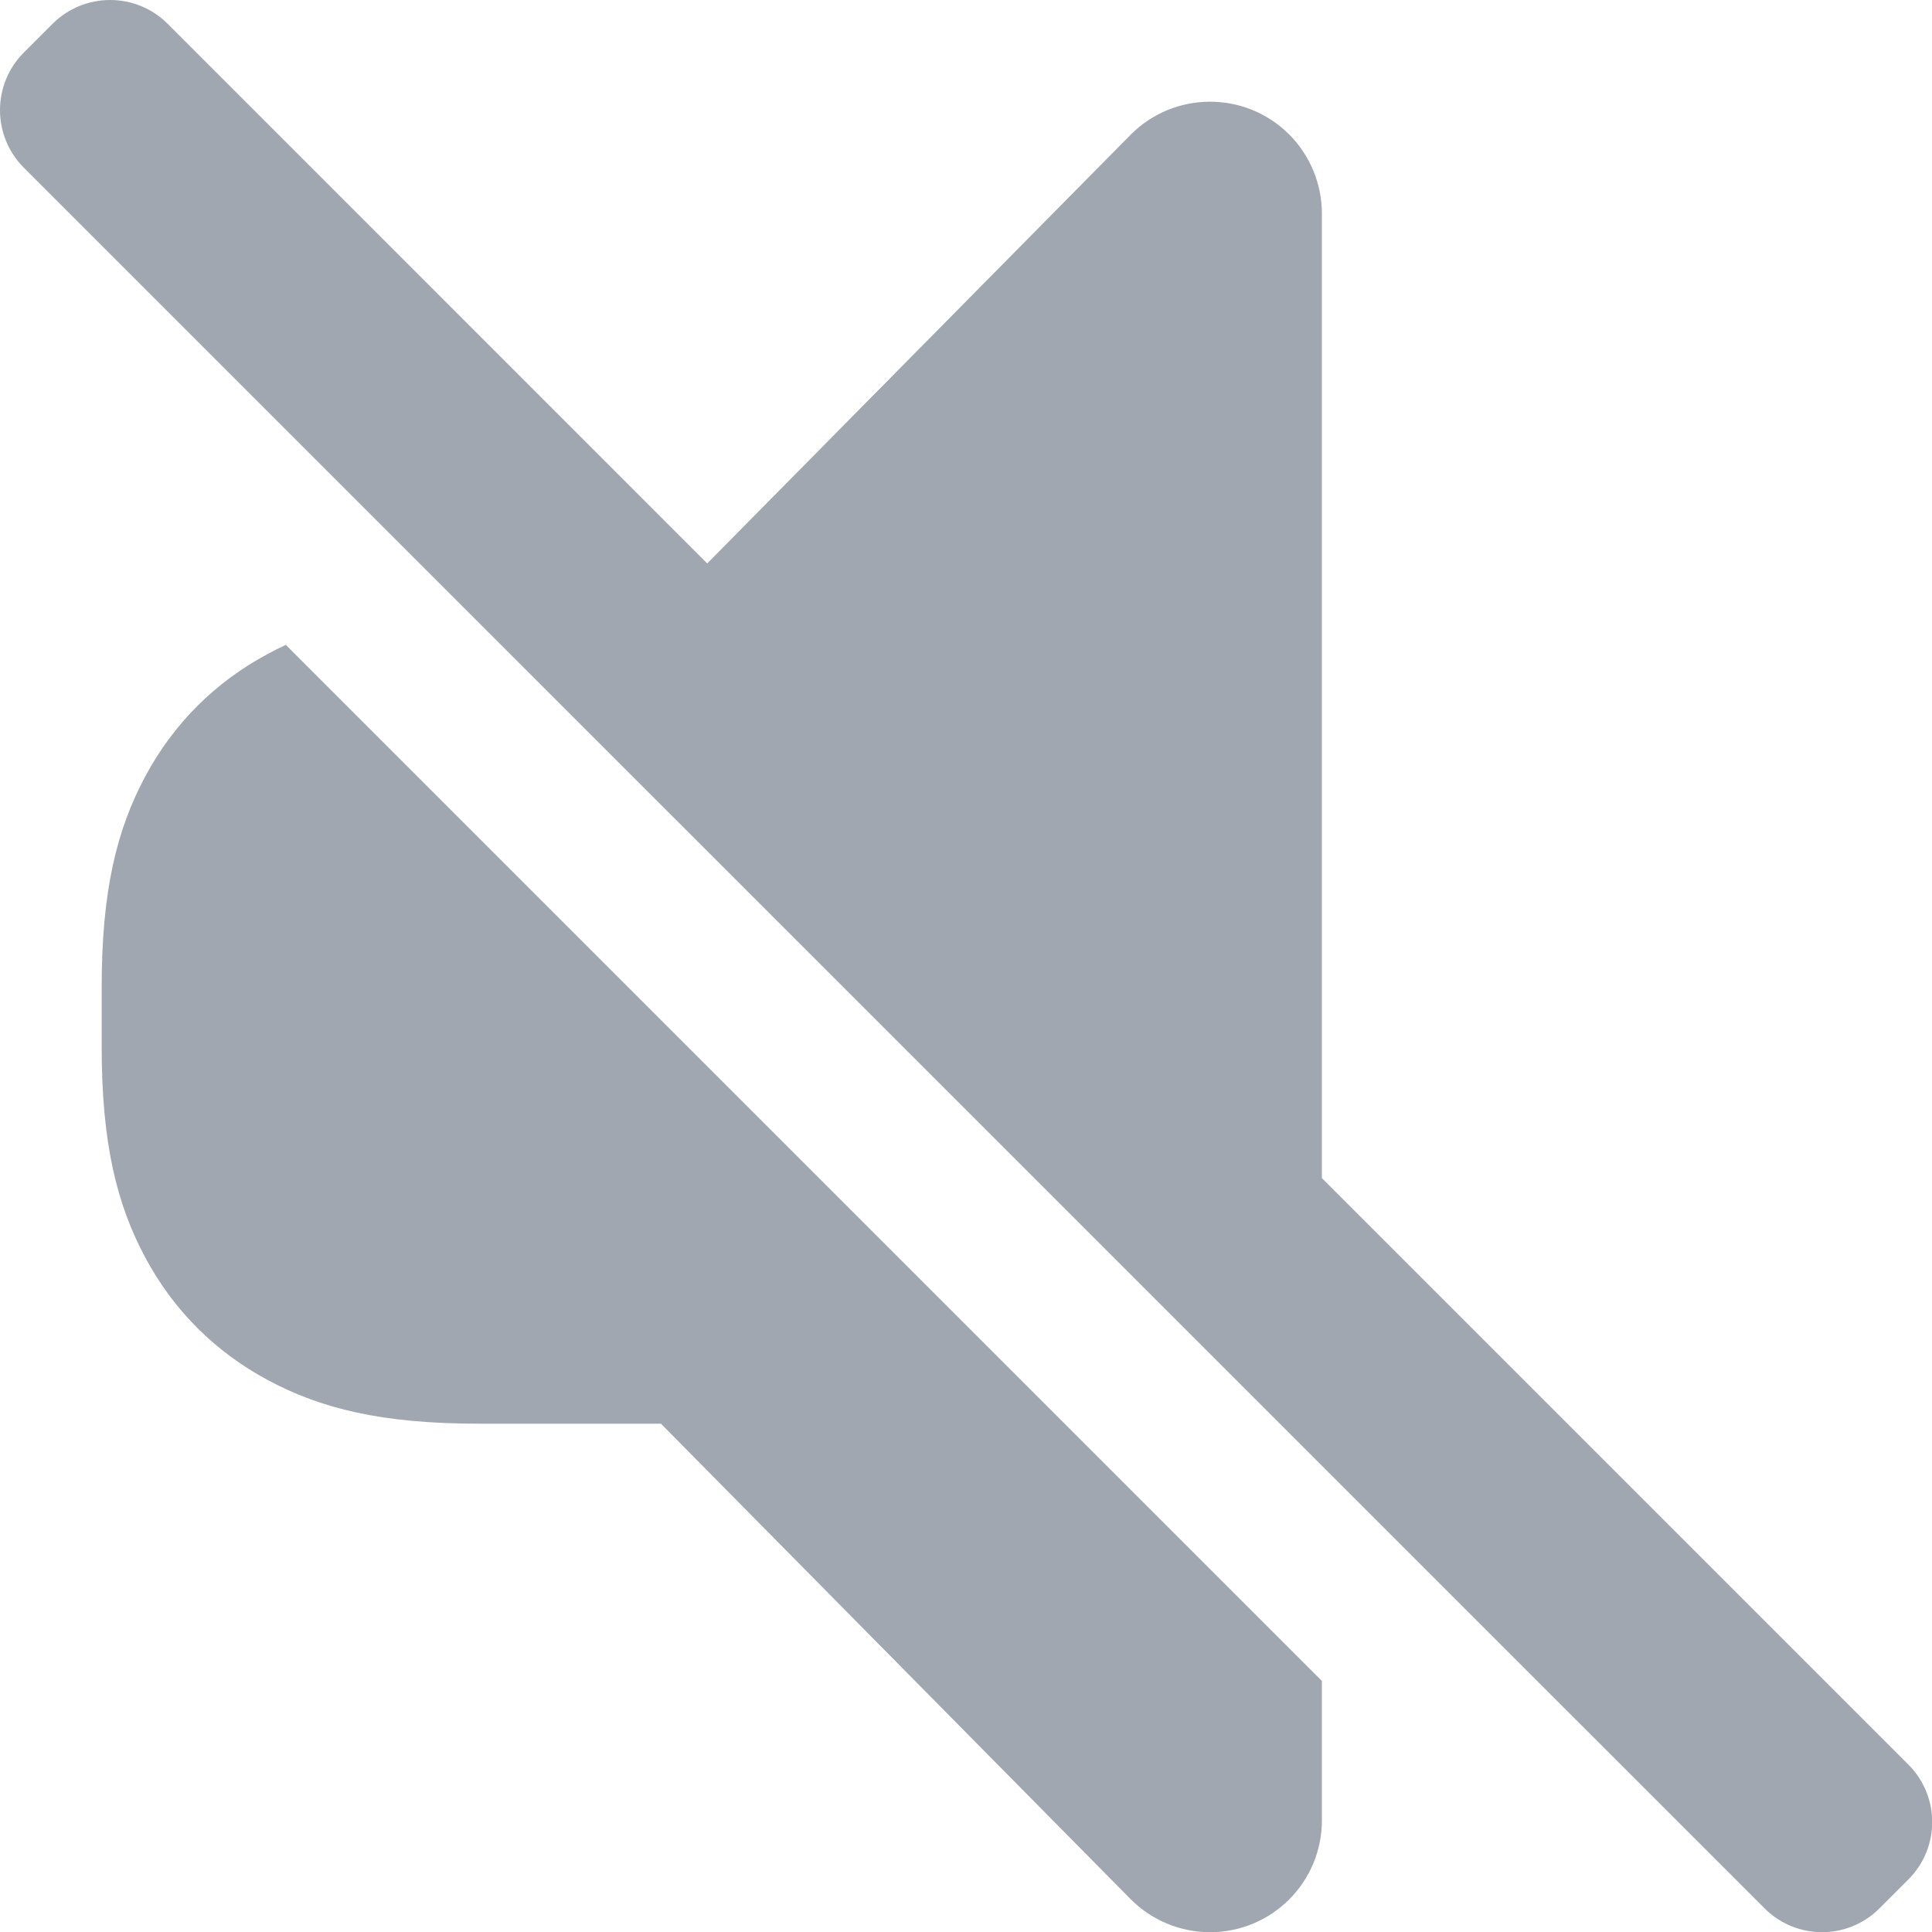 <?xml version="1.0" encoding="UTF-8"?>
<svg width="19px" height="19px" viewBox="0 0 19 19" version="1.1" xmlns="http://www.w3.org/2000/svg" xmlns:xlink="http://www.w3.org/1999/xlink">
    <!-- Generator: Sketch 53 (72520) - https://sketchapp.com -->
    <title>Style</title>
    <desc>Created with Sketch.</desc>
    <g id="Web" stroke="none" stroke-width="1" fill="none" fill-rule="evenodd">
        <g id="Sidebar" transform="translate(-2255, -333)" fill="#A0A7B0">
            <path d="M2268,344.586 L2273.767,350.353 C2274.08,350.665 2274.08,351.172 2273.767,351.484 L2273.484,351.767 C2273.172,352.08 2272.665,352.08 2272.353,351.767 L2255.234,334.649 C2254.922,334.336 2254.922,333.83 2255.234,333.517 L2255.517,333.234 C2255.83,332.922 2256.336,332.922 2256.649,333.234 L2261.955,338.541 L2266.117,334.327 C2266.544,333.895 2267.241,333.891 2267.673,334.317 C2267.882,334.524 2268,334.806 2268,335.1 L2268,344.586 Z M2268,349.531 L2268,350.902 C2268,351.51 2267.508,352.002 2266.9,352.002 C2266.606,352.002 2266.324,351.884 2266.117,351.675 L2261.5,347.001 L2259.706,347.001 C2258.755,347.001 2258.159,346.853 2257.637,346.574 C2257.116,346.295 2256.706,345.886 2256.427,345.364 C2256.149,344.843 2256,344.246 2256,343.296 L2256,342.707 C2256,341.756 2256.149,341.16 2256.427,340.638 C2256.706,340.117 2257.116,339.707 2257.637,339.429 C2257.694,339.398 2257.752,339.369 2257.811,339.342 L2268,349.531 L2268,349.531 Z" id="Style"></path>
        </g>
    </g>
</svg>